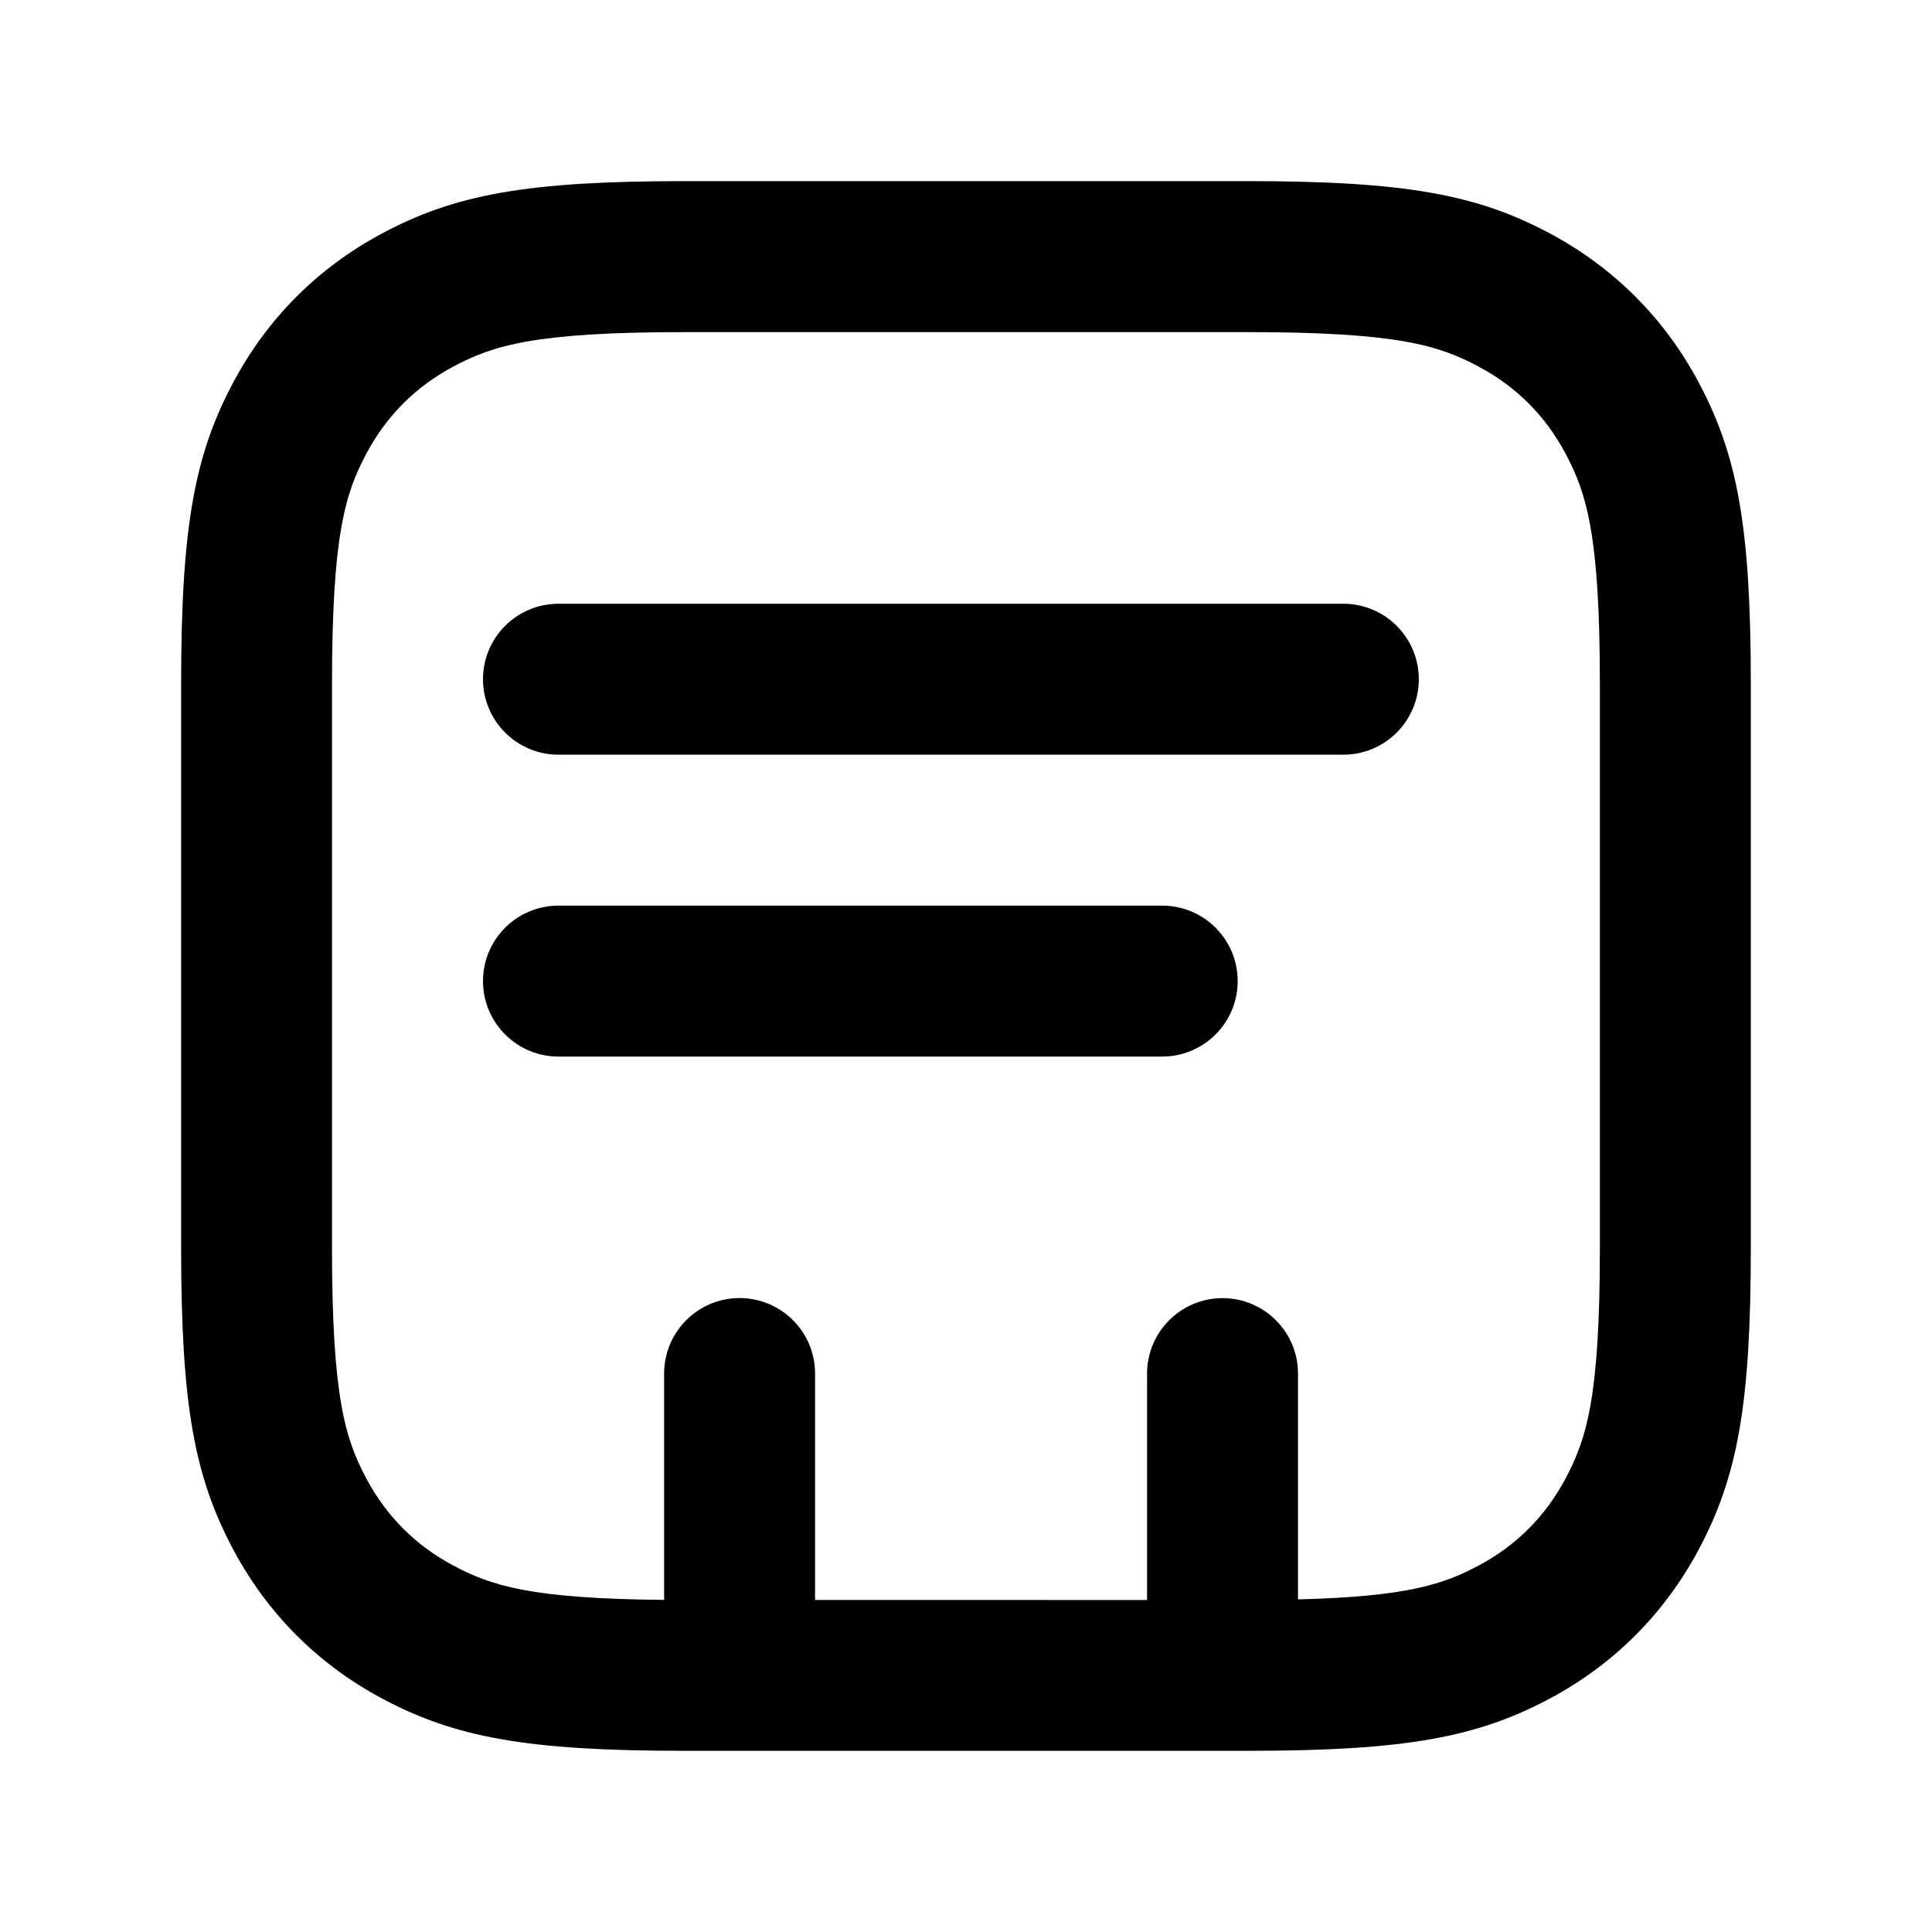 <svg fill="none" height="32" viewBox="0 0 32 32" width="32" xmlns="http://www.w3.org/2000/svg"><path clip-rule="evenodd" d="m6.325 3.868c1.209-.647 2.399-.868 5.007-.868h9.335c2.608 0 3.799.222 5.007.868 1.056.565 1.892 1.401 2.457 2.457.646 1.209.868 2.399.868 5.007v9.335c0 2.608-.222 3.799-.868 5.007-.565 1.056-1.401 1.892-2.457 2.457-1.209.646-2.399.868-5.007.868h-9.335c-2.608 0-3.798-.222-5.007-.868-1.056-.565-1.892-1.401-2.457-2.457-.647-1.209-.868-2.399-.868-5.007v-9.335c0-2.608.222-3.798.868-5.007.565-1.056 1.401-1.892 2.457-2.457zm7.175 22.632v-3.75c0-.69-.56-1.25-1.25-1.25s-1.25.56-1.25 1.25v3.749c-2.21-.019-2.866-.235-3.496-.571-.62-.332-1.1-.811-1.432-1.431-.353-.66-.573-1.35-.573-3.828v-9.335c0-2.478.22-3.168.573-3.828.332-.62.811-1.1 1.432-1.432.66-.353 1.35-.573 3.828-.573h9.335c2.478 0 3.168.22 3.828.573.62.332 1.1.811 1.431 1.432.353.66.573 1.35.573 3.828v9.335c0 2.478-.22 3.168-.573 3.828-.332.62-.811 1.1-1.431 1.431-.58.31-1.182.517-2.996.563v-3.74c0-.69-.56-1.25-1.25-1.25s-1.25.56-1.25 1.25v3.75zm-5.5-15.25c0-.69.56-1.25 1.25-1.25h13c.69 0 1.25.56 1.25 1.25s-.56 1.25-1.25 1.25h-13c-.69 0-1.25-.56-1.25-1.25zm0 5c0-.69.56-1.25 1.25-1.25h10c.69 0 1.25.56 1.25 1.25s-.56 1.25-1.25 1.25h-10c-.69 0-1.25-.56-1.25-1.25z" fill="currentColor" fill-rule="evenodd"/></svg>
